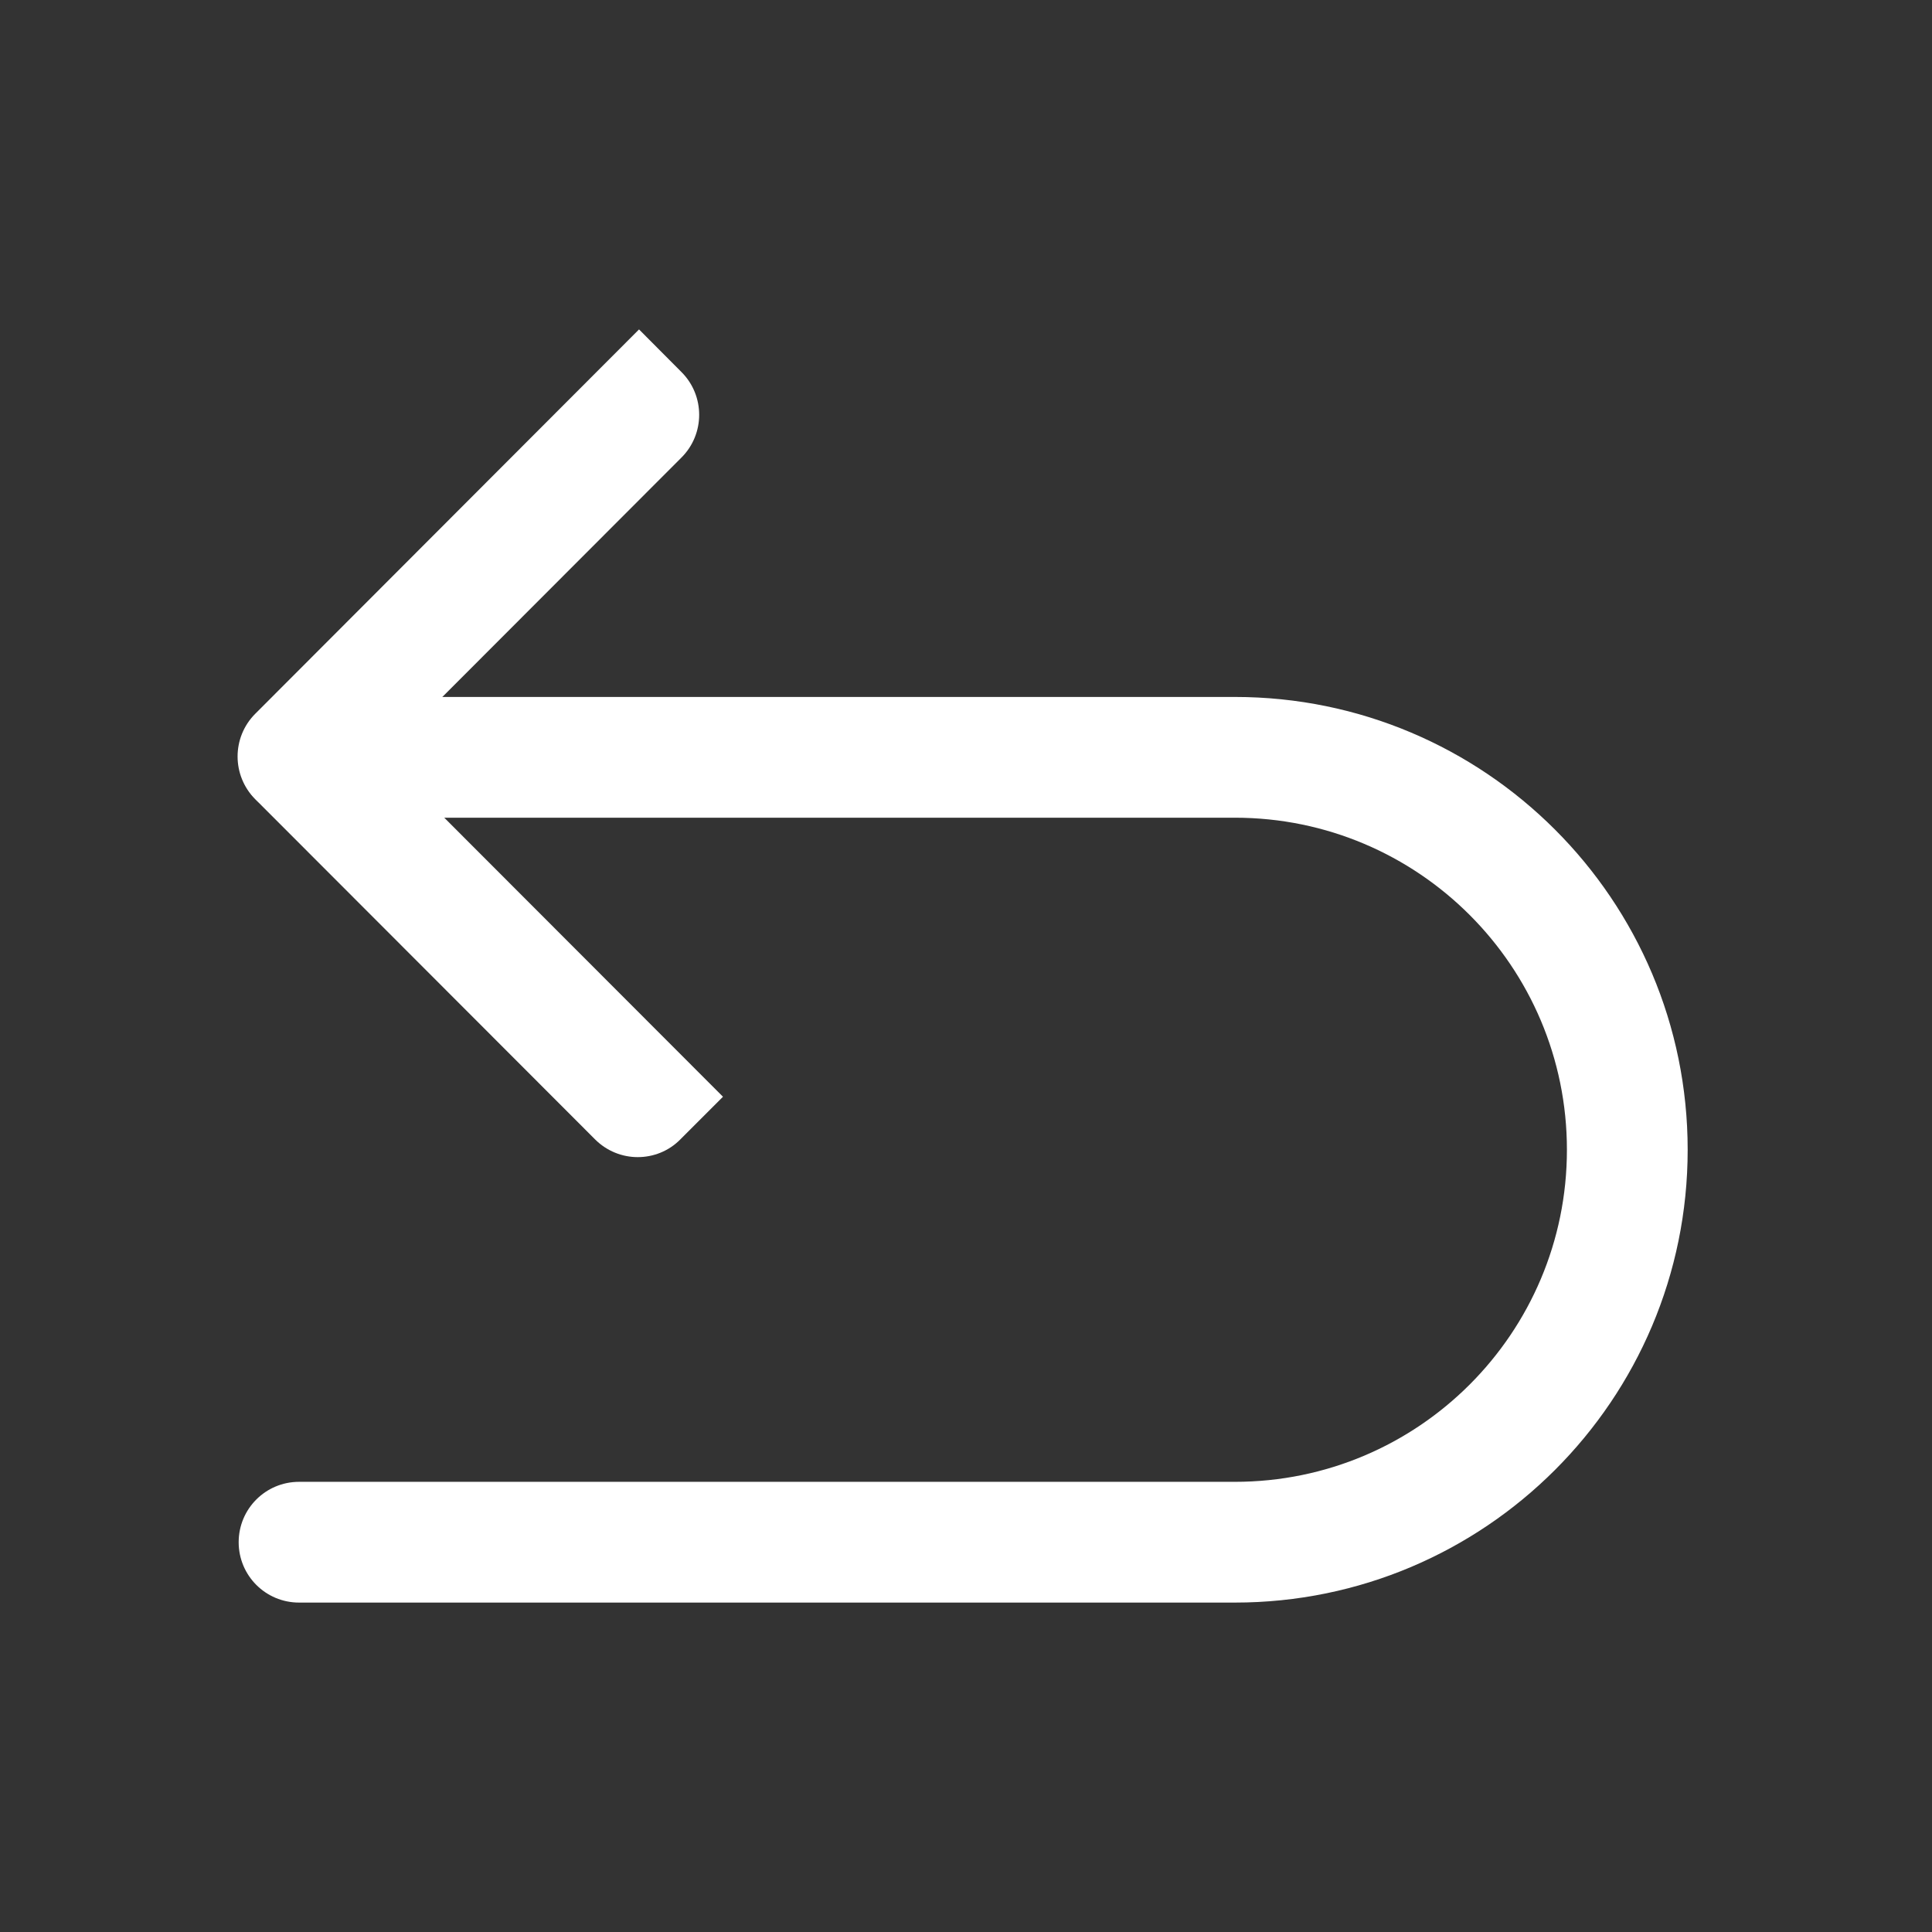 <svg viewBox="0 0 1024 1024" xmlns="http://www.w3.org/2000/svg" fill="#fff"><rect x="0" y="0" width="1024" height="1024" fill="#333333" stroke="none"/><path d="M338.7 174.6L135.3 378.3c-12.5 12.5-12.5 32.8 0 45.3l180.1 180.3c6.2 6.2 14.4 9.4 22.6 9.4 8.2 0 16.4-3.1 22.6-9.4l22.6-22.6L203 400.9l158.2-158.4c12.5-12.5 12.5-32.8 0-45.3l-22.5-22.6z"  /><path d="M654.5 369.4h-496c-17.7 0-32 14.3-32 32s14.3 32 32 32h496c97.2 0 176 78.8 176 176s-78.8 176-176 176h-496c-17.7 0-32 14.3-32 32s14.3 32 32 32h496c132.5 0 240-107.5 240-240s-107.5-240-240-240z"  /></svg>